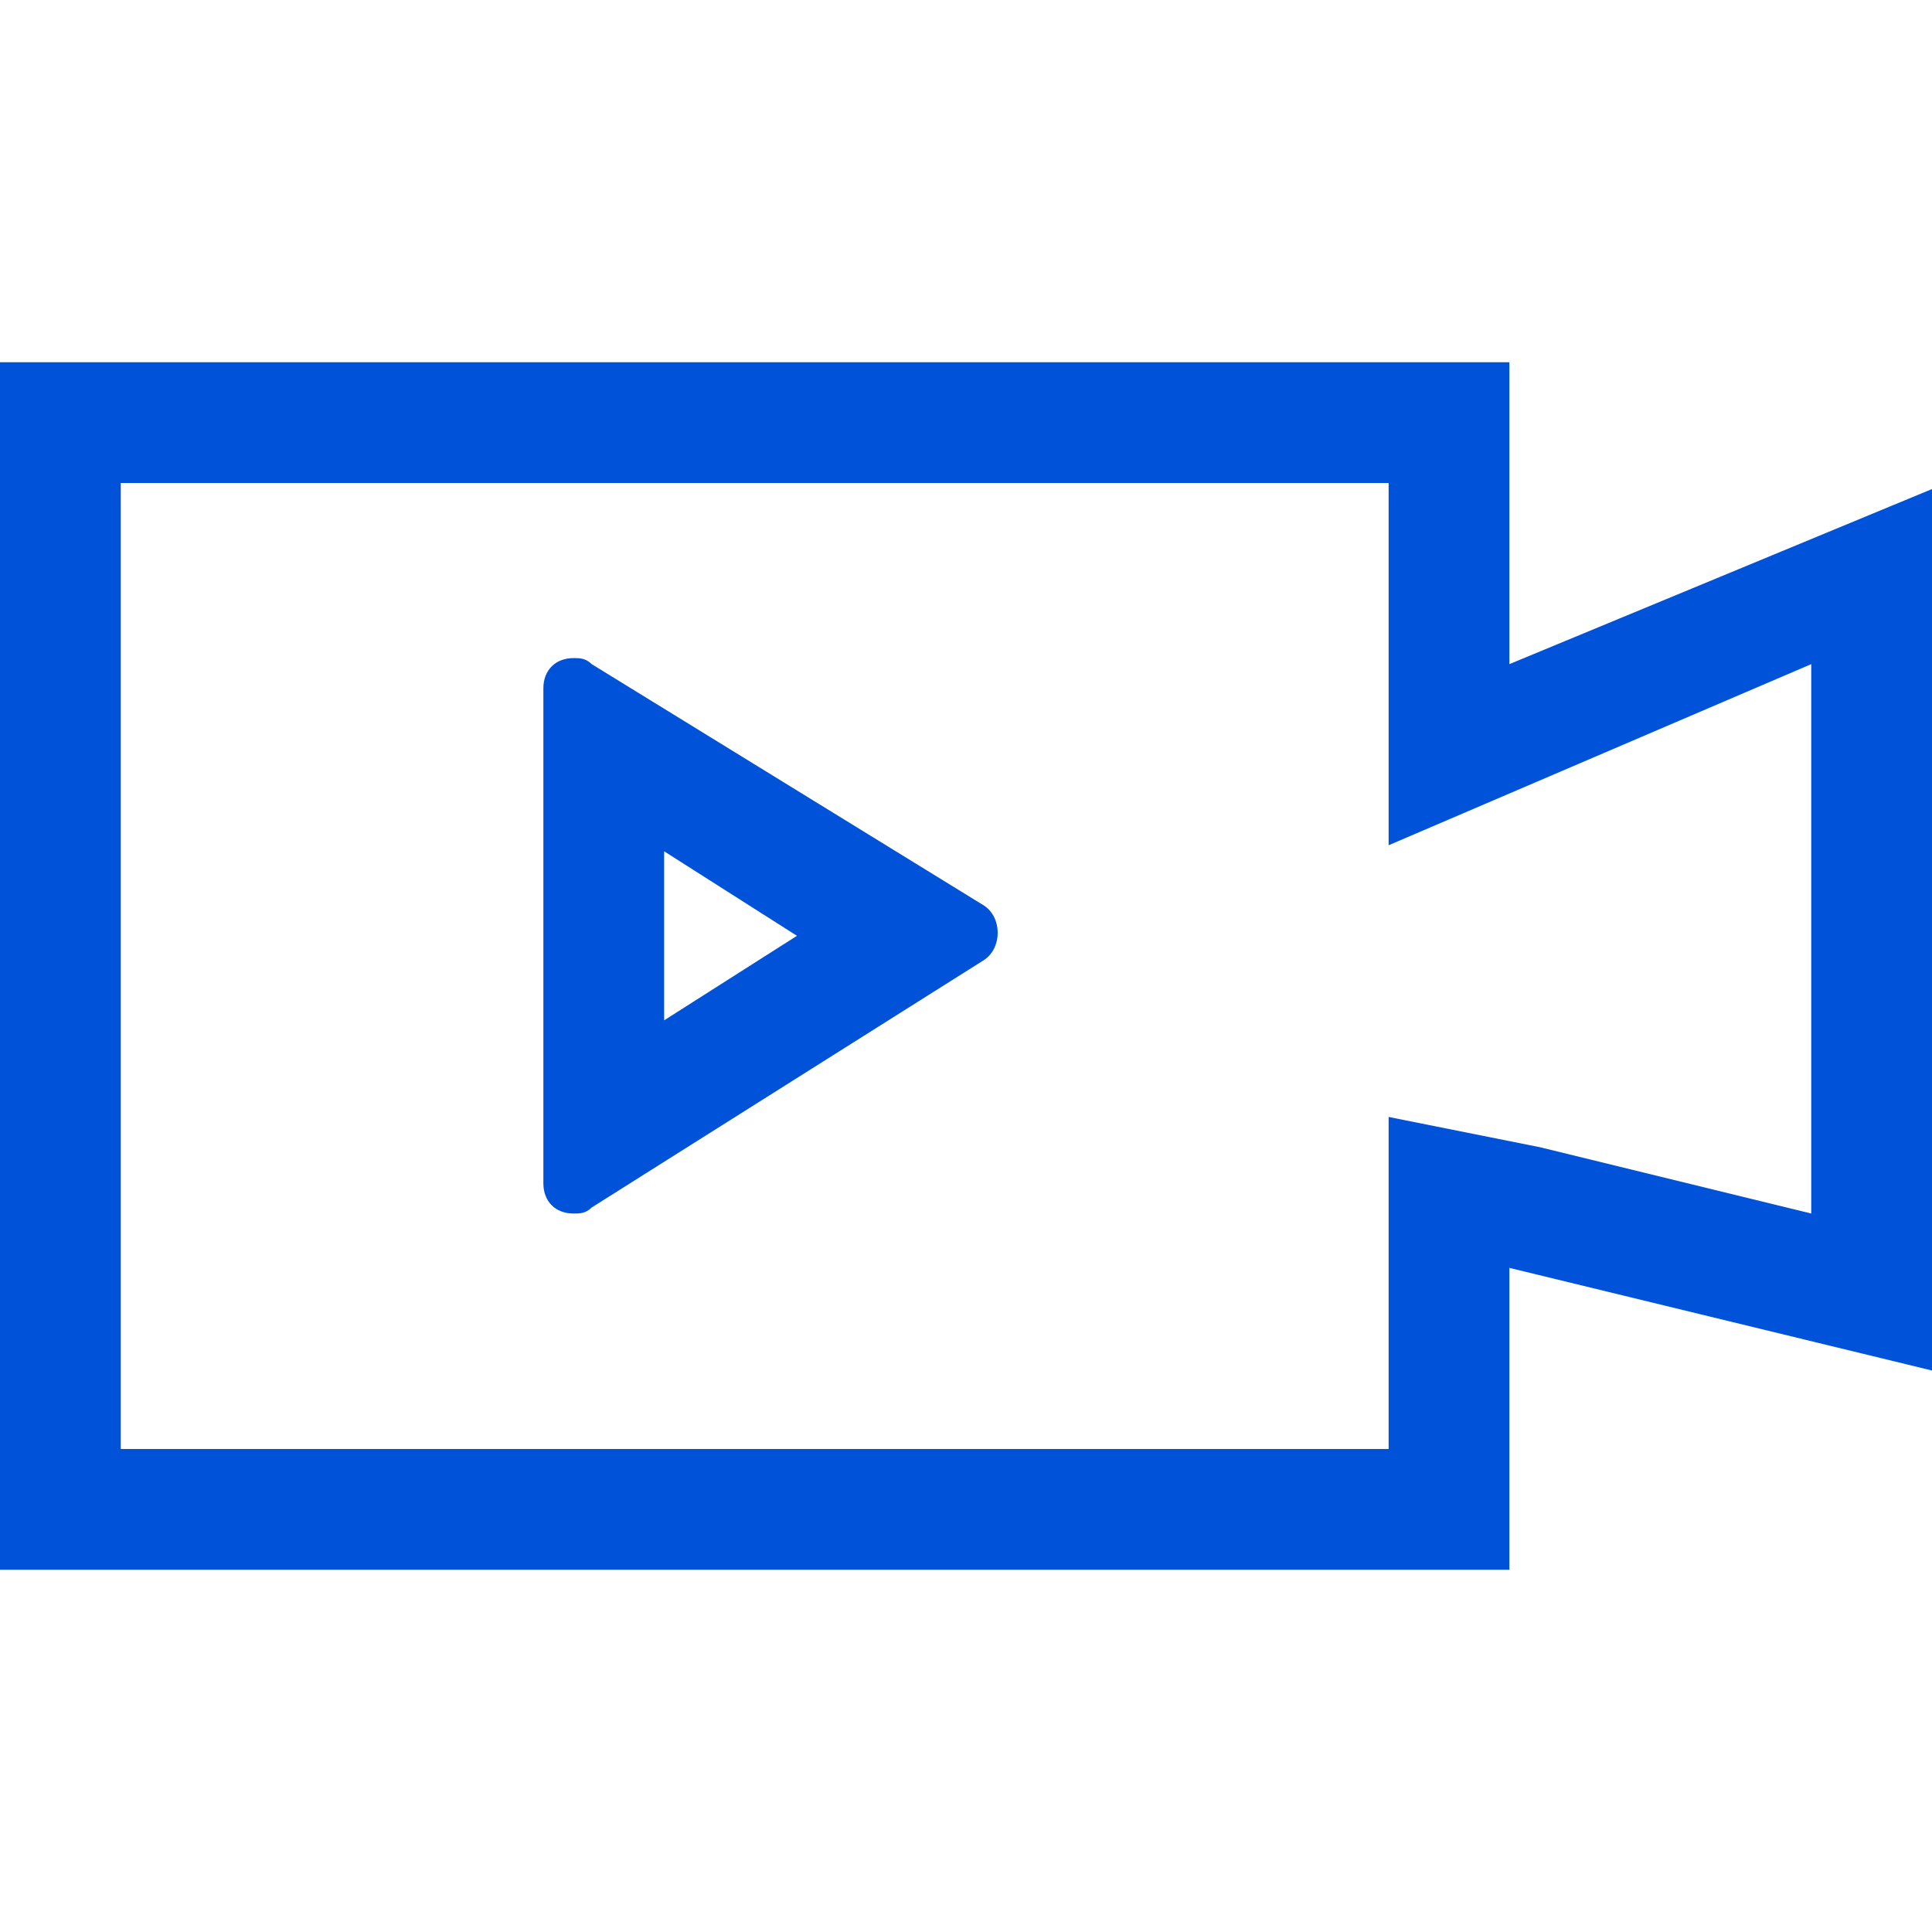 <svg xmlns="http://www.w3.org/2000/svg" width="32" height="32" viewBox="0 0 32 32"><path fill="#0052D9" d="M23,8v3v3l2.8-1.2l4.2-1.8v9.1l-4.5-1.1L23,18.5V21v3H2V8H23 M25,6H0v20h25v-5l7,1.7V8.1L25,11V6L25,6z"/><path fill="#0052D9" d="M11,14.1l2.2,1.4L11,16.9V14.1 M9.5,10.9c-0.3,0-0.5,0.2-0.5,0.5v8.2c0,0.3,0.2,0.5,0.5,0.5	c0.1,0,0.2,0,0.3-0.1l6.5-4.1c0.3-0.2,0.3-0.7,0-0.9L9.8,11C9.7,10.9,9.6,10.9,9.5,10.9L9.5,10.9z"/></svg>